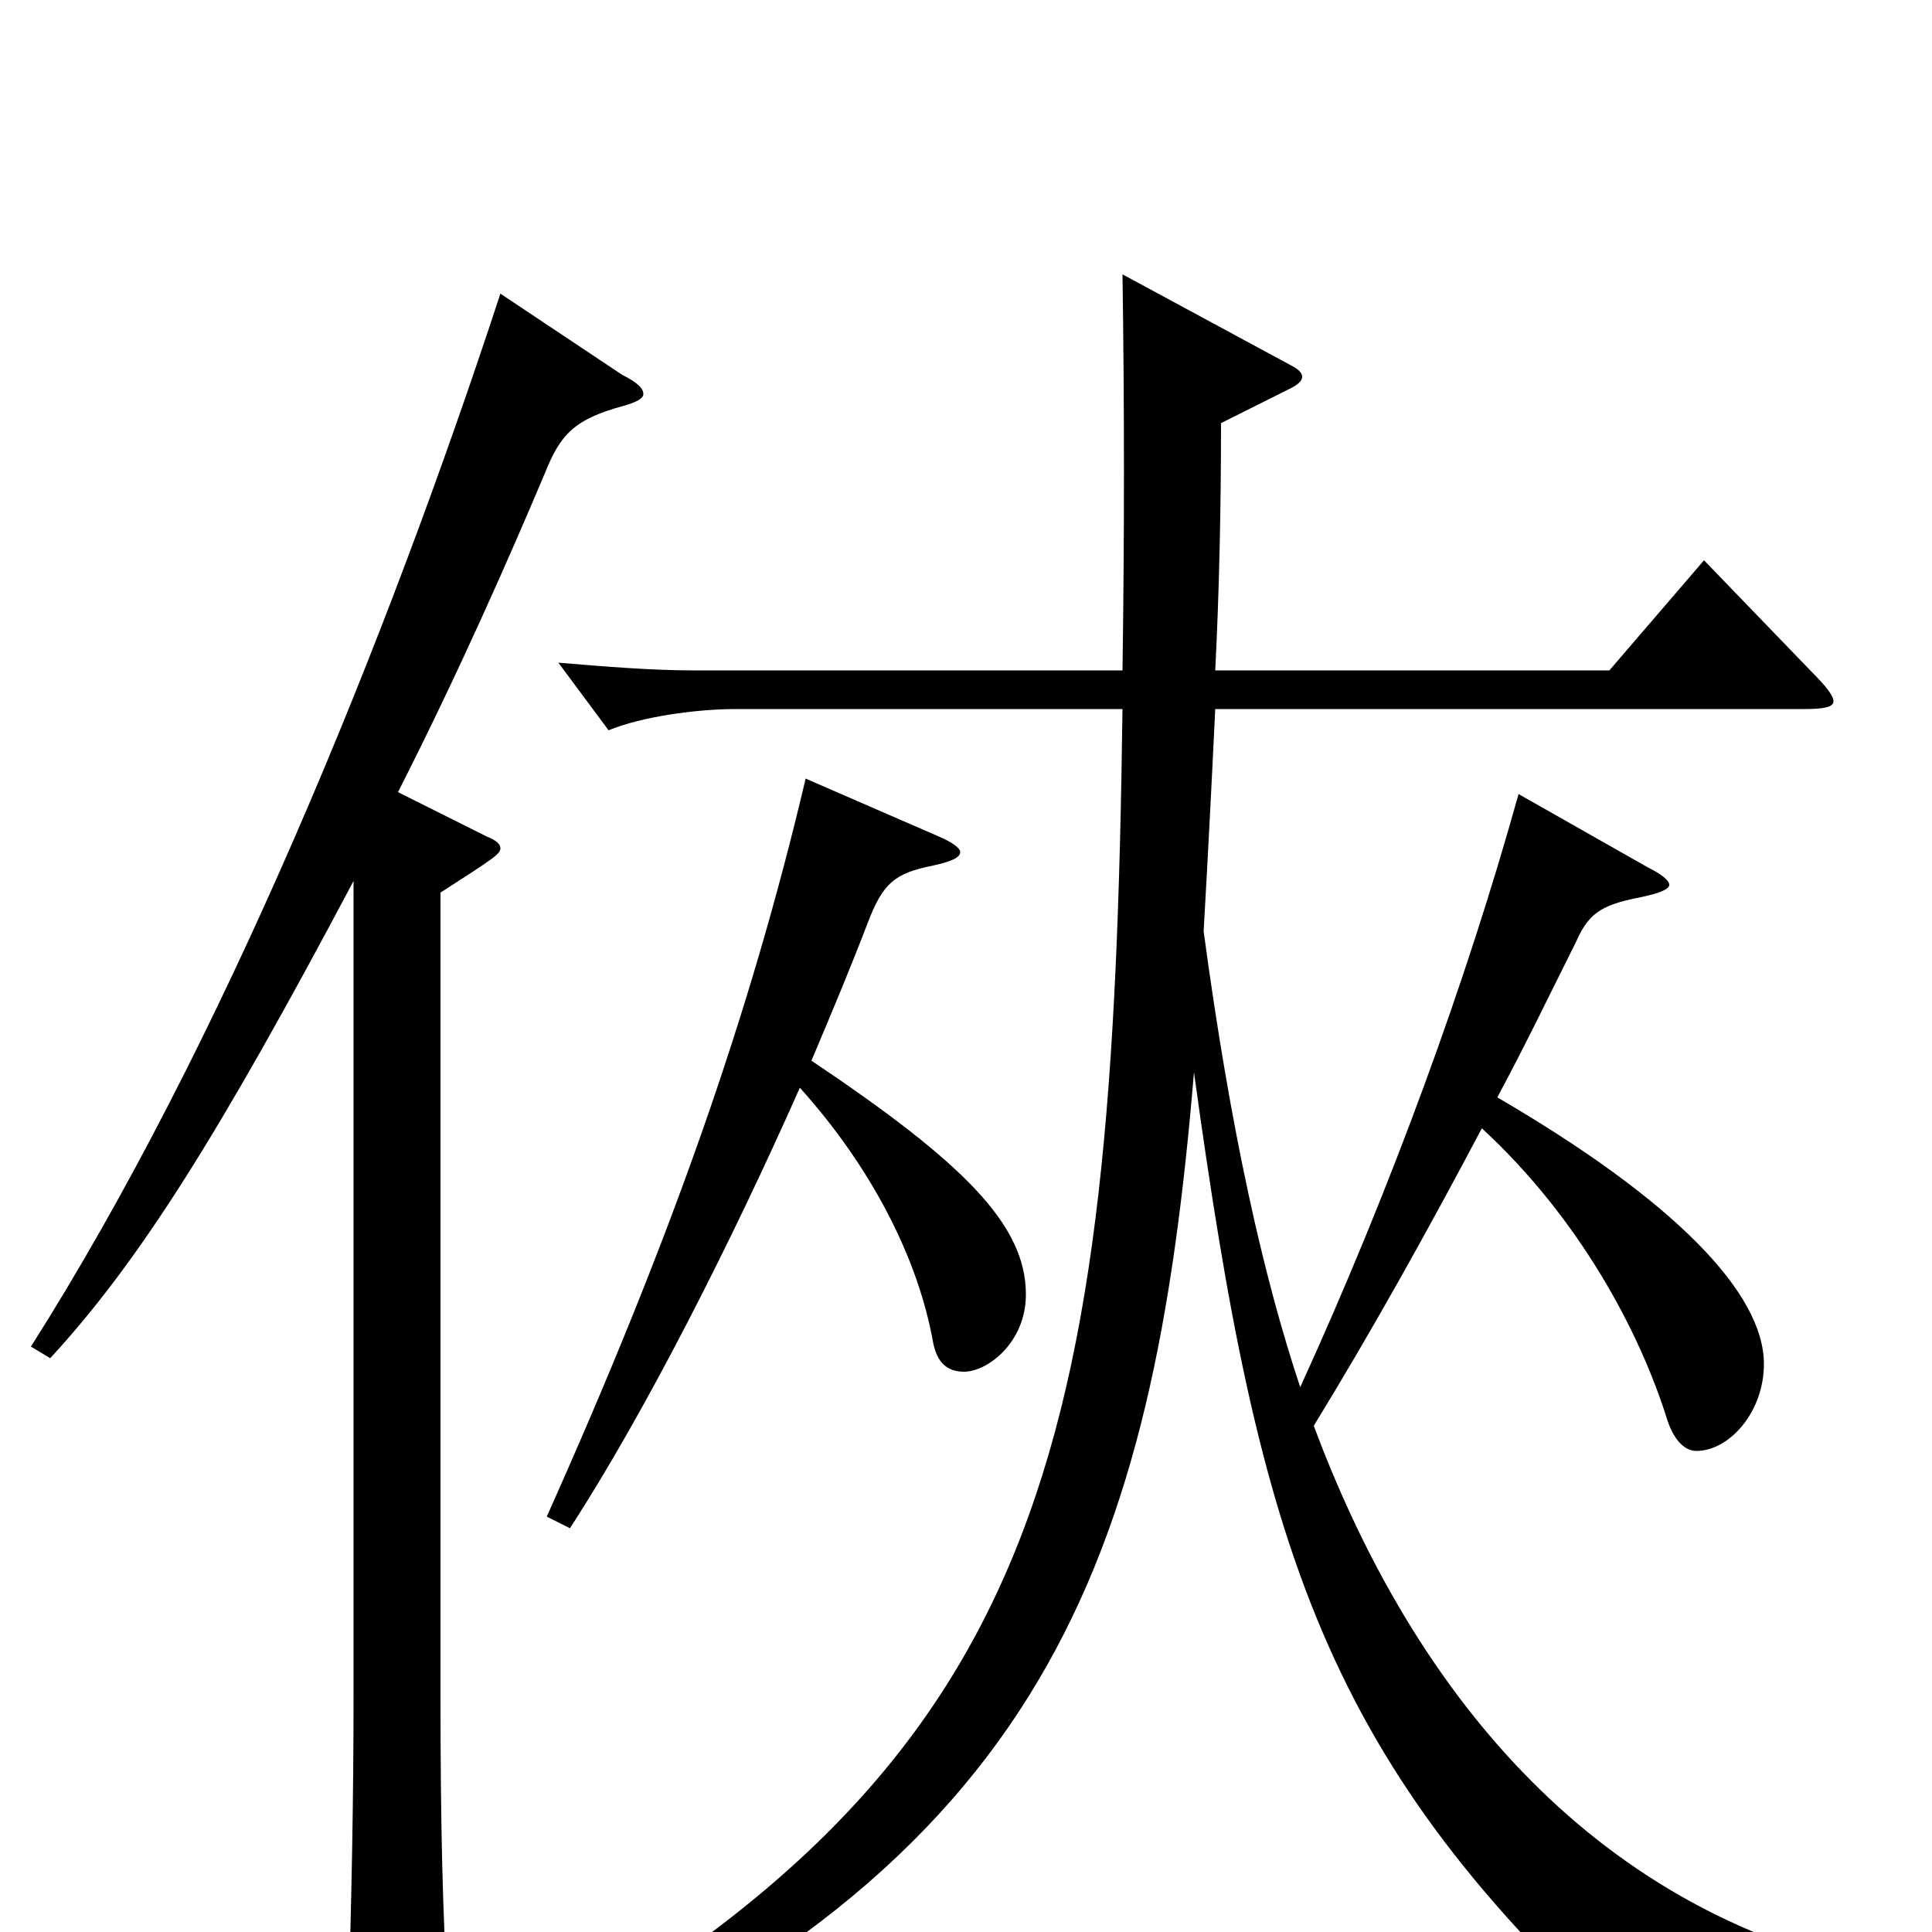 <svg xmlns="http://www.w3.org/2000/svg" viewBox="0 -1000 1000 1000">
	<path fill="#000000" d="M417 -597C388 -474 347 -358 283 -215L295 -209C334 -269 379 -358 414 -437C450 -397 475 -350 483 -305C485 -295 490 -290 499 -290C511 -290 531 -305 531 -330C531 -366 499 -398 420 -451C431 -477 441 -501 449 -522C457 -543 463 -548 483 -552C492 -554 497 -556 497 -559C497 -561 493 -564 486 -567ZM786 -589C759 -492 720 -385 673 -282C654 -339 637 -414 623 -518C625 -553 627 -591 629 -633H934C944 -633 949 -634 949 -637C949 -640 945 -645 937 -653L882 -710L833 -653H629C631 -692 632 -736 632 -781L668 -799C672 -801 674 -803 674 -805C674 -807 672 -809 668 -811L581 -858C582 -790 582 -721 581 -653H359C337 -653 313 -655 289 -657L315 -622C332 -629 360 -633 381 -633H581C576 -248 544 -84 254 72L261 87C542 -33 597 -193 618 -445C652 -198 685 -87 848 60C850 62 852 64 855 64C857 64 859 62 861 60C882 39 906 30 938 30C946 30 955 31 964 32L967 19C814 -16 727 -136 680 -262C710 -311 739 -363 767 -416C818 -369 849 -310 863 -265C867 -253 873 -249 878 -249C895 -249 913 -269 913 -294C913 -331 866 -379 775 -432C789 -458 802 -485 816 -513C823 -529 831 -532 851 -536C860 -538 864 -540 864 -542C864 -544 861 -547 853 -551ZM259 -848C200 -668 115 -459 16 -303L26 -297C72 -347 113 -412 183 -544V-123C183 -71 182 -14 180 45V54C180 70 182 76 189 76C193 76 200 74 209 70C229 61 232 57 232 44V37C229 -8 228 -59 228 -121V-538C256 -556 259 -558 259 -561C259 -563 257 -565 252 -567L206 -590C237 -651 263 -710 282 -755C290 -775 297 -783 323 -790C330 -792 333 -794 333 -796C333 -799 330 -802 322 -806Z"/>
</svg>